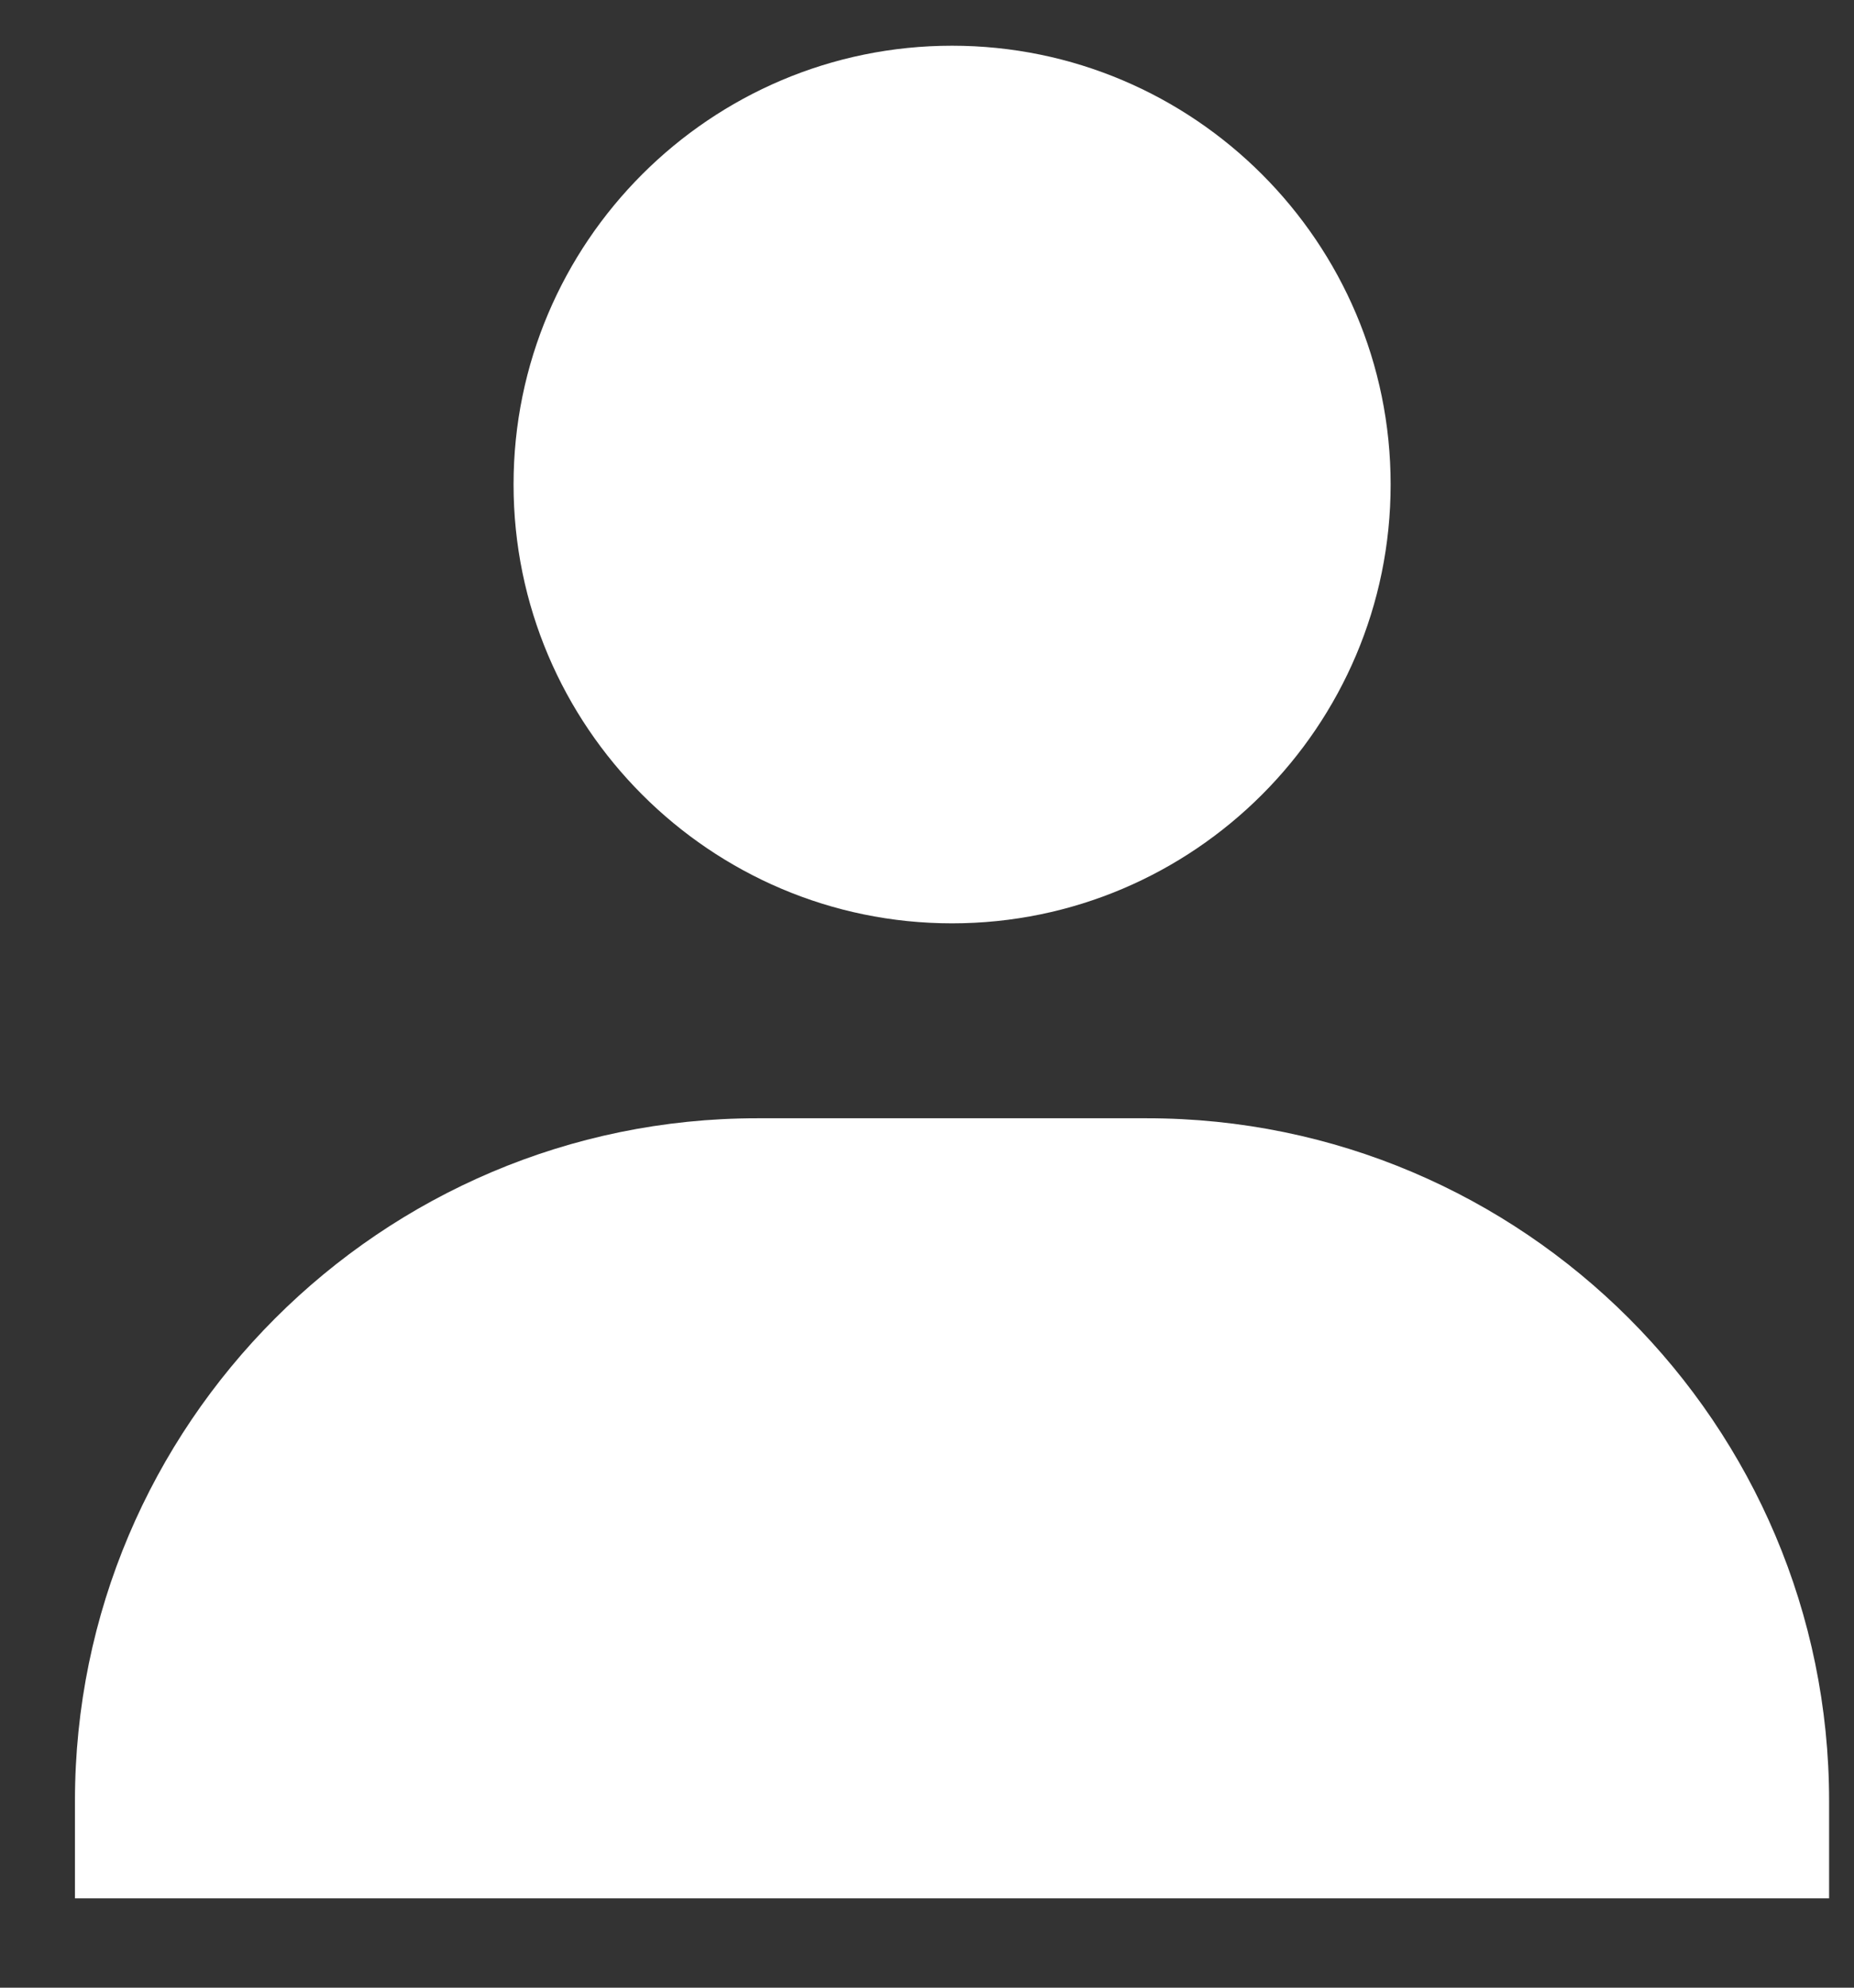 <svg width="14" height="15" viewBox="0 0 14 15" fill="none" xmlns="http://www.w3.org/2000/svg">
<rect x="0" y="0" width="14" height="15" fill="#333333" stroke="none"/>
<path d="M3.878 3.656C3.878 5.482 5.364 6.968 7.189 6.968C9.015 6.968 10.501 5.482 10.501 3.656C10.501 1.83 9.015 0.345 7.189 0.345C5.364 0.345 3.878 1.83 3.878 3.656ZM13.076 14.326H13.812V13.591C13.812 10.751 11.501 8.439 8.661 8.439H5.718C2.877 8.439 0.566 10.751 0.566 13.591V14.326H13.076Z" fill="white"/>
</svg>

